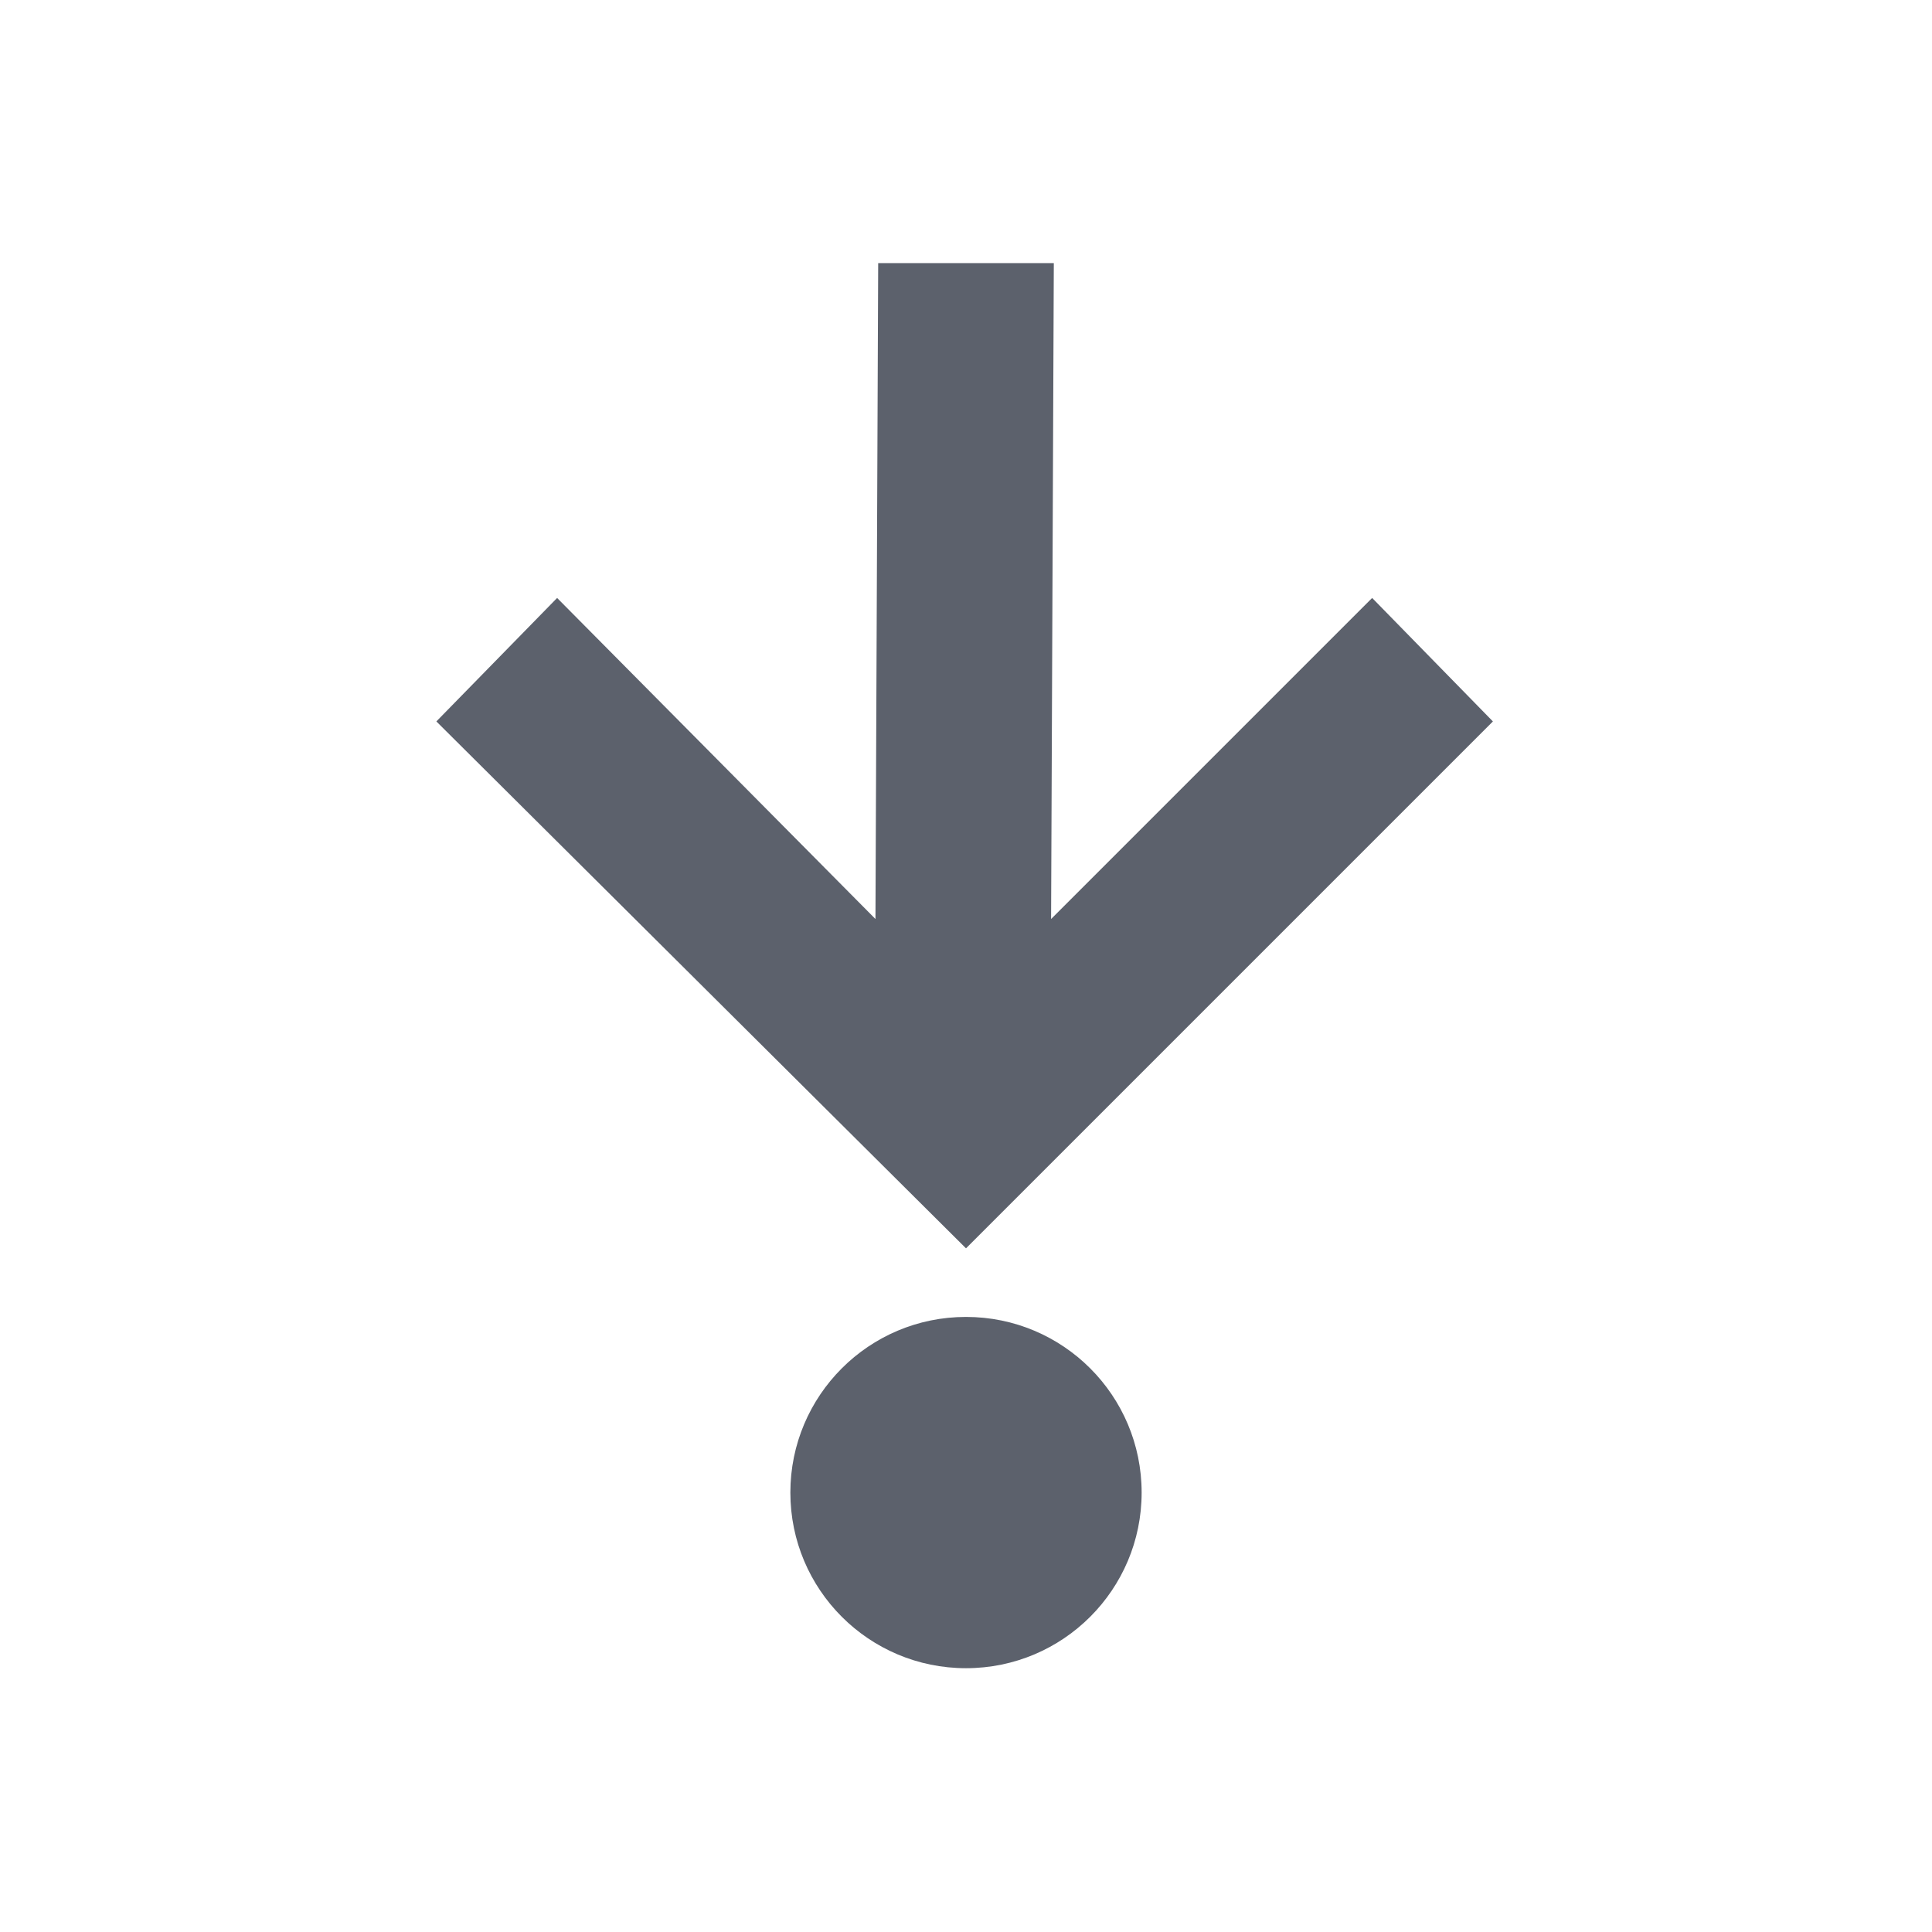 <svg height="22" viewBox="0 0 22 22" width="22" xmlns="http://www.w3.org/2000/svg"><path d="m7-.004-.031 7.469-3.625-3.656-1.375 1.406 6.031 6 6-6-1.375-1.406-3.656 3.656.031-7.469zm1 12c-1.105 0-2 .895-2 2s .895 2 2 2 2-.895 2-2c0-1.105-.895-2-2-2z" fill="#5c616c" transform="translate(3 3)"/></svg>